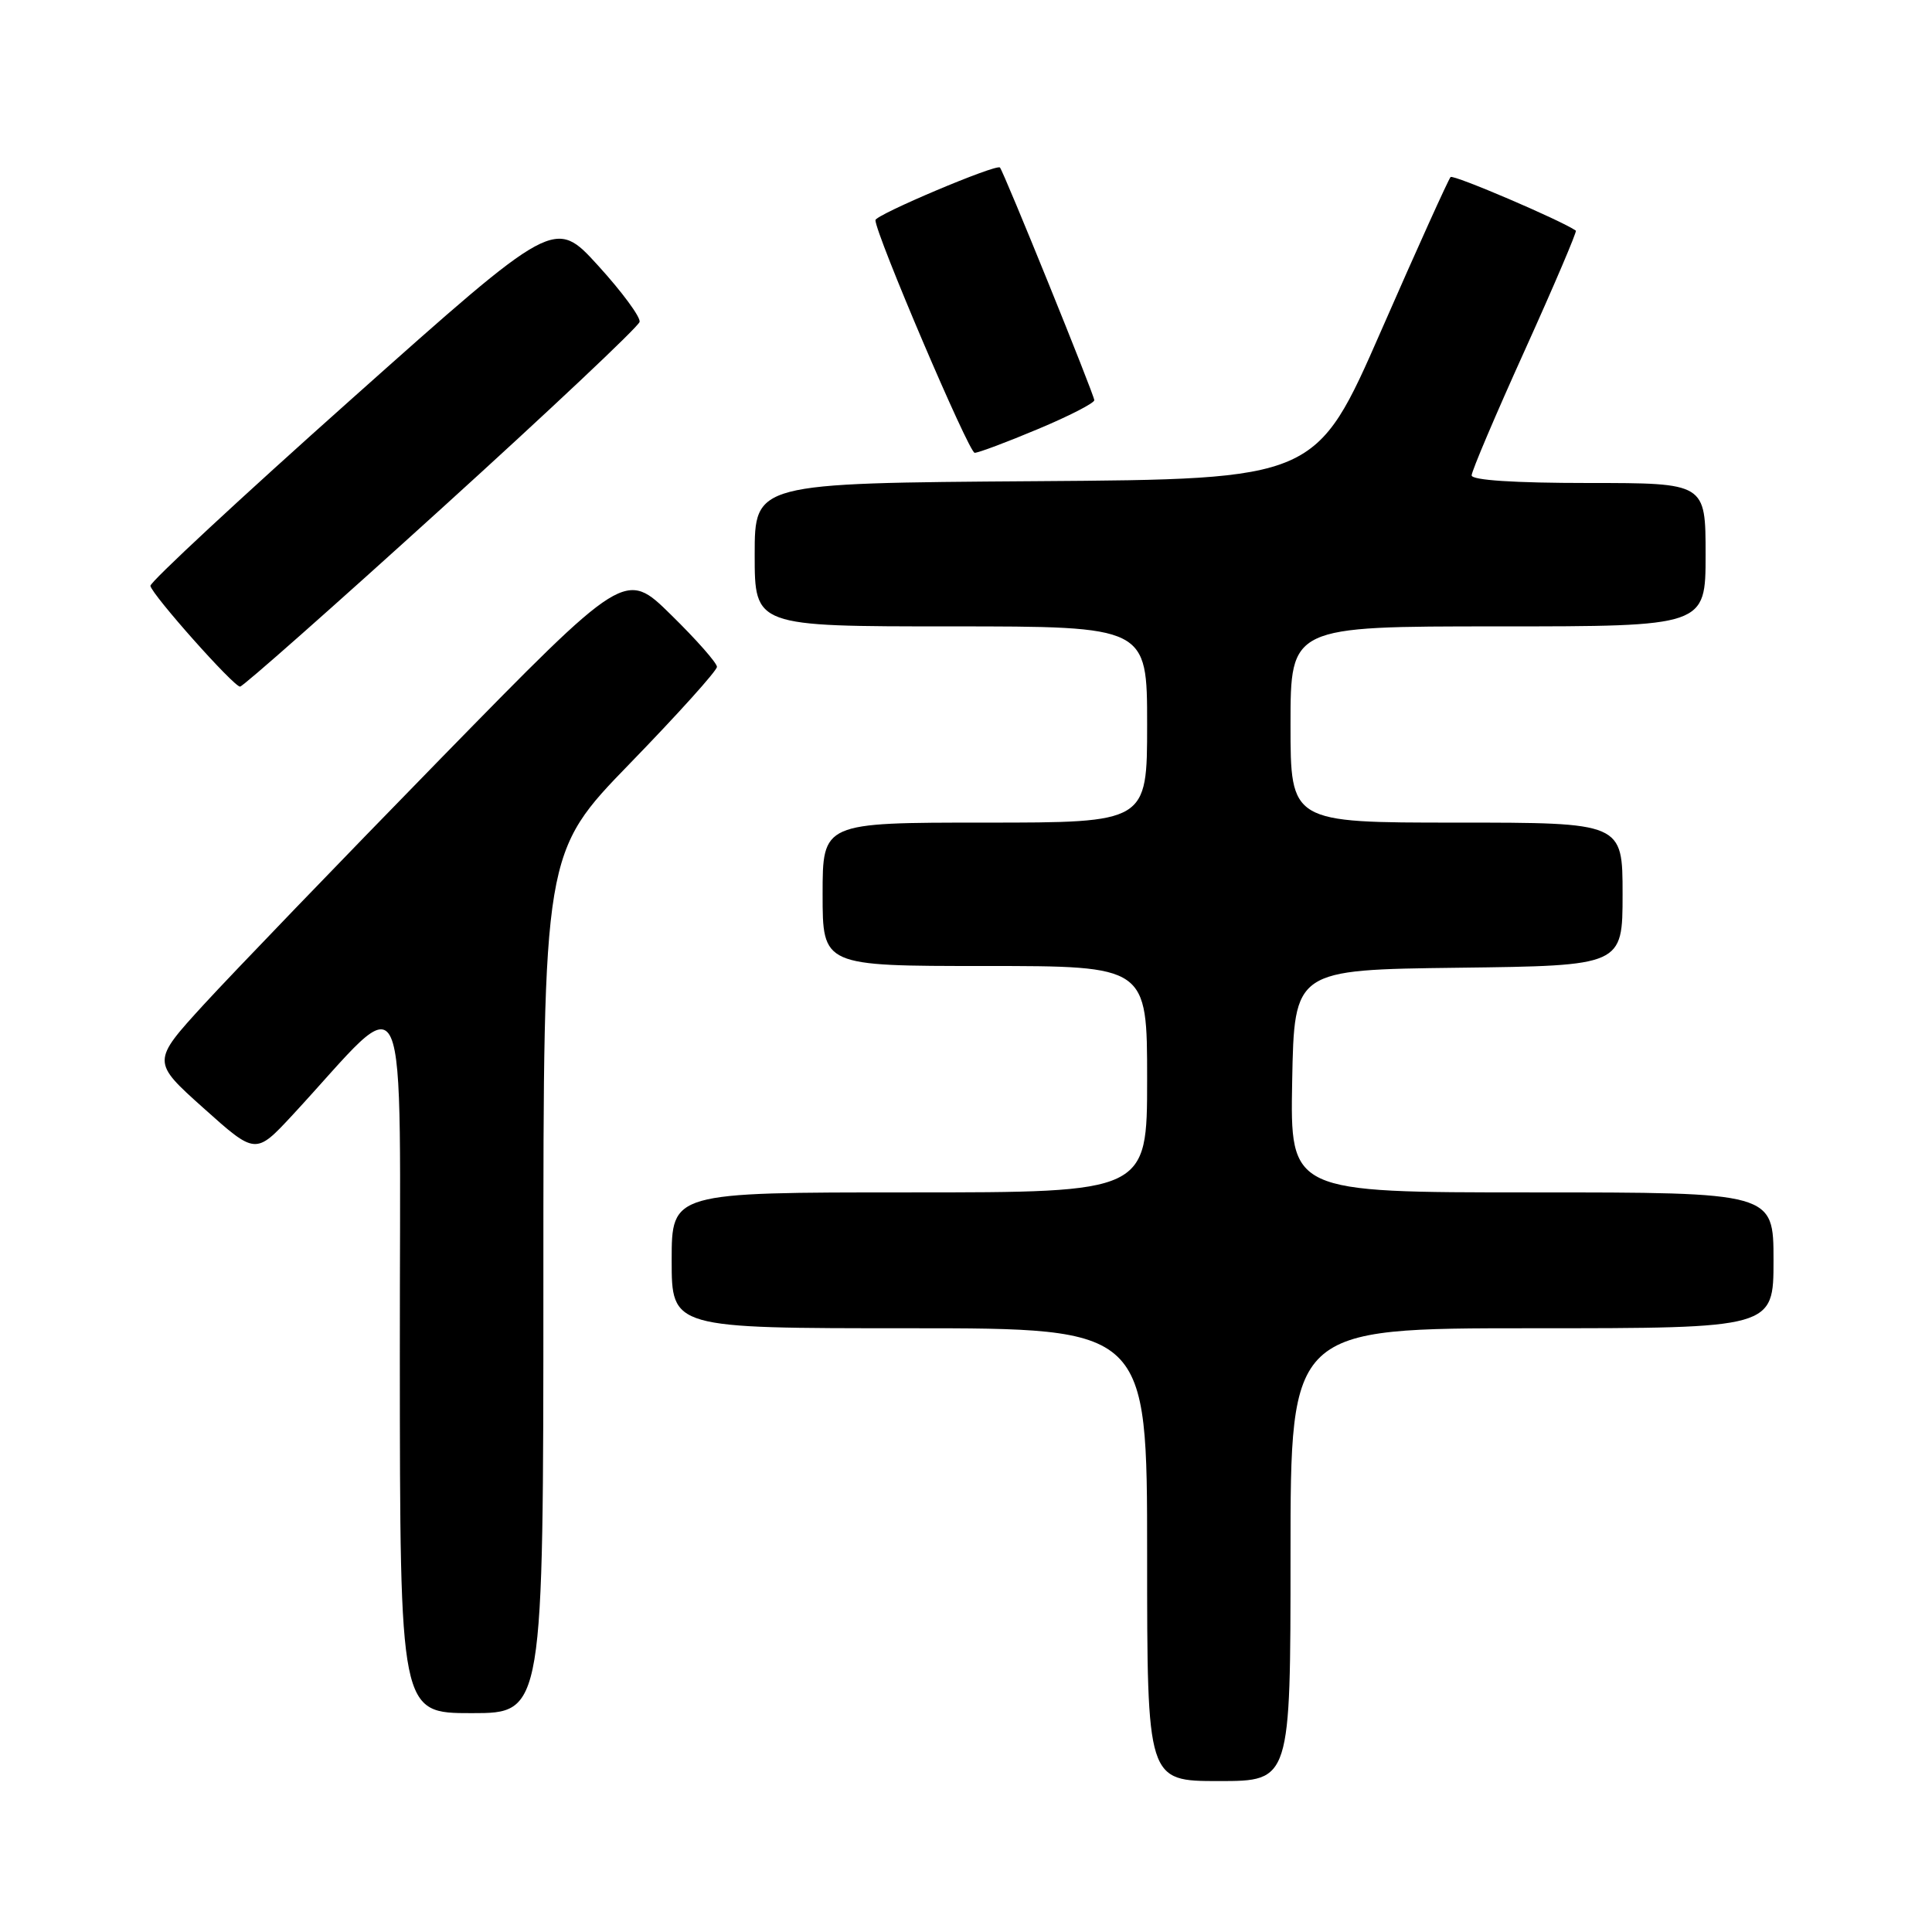 <?xml version="1.0" encoding="UTF-8" standalone="no"?>
<!DOCTYPE svg PUBLIC "-//W3C//DTD SVG 1.1//EN" "http://www.w3.org/Graphics/SVG/1.1/DTD/svg11.dtd" >
<svg xmlns="http://www.w3.org/2000/svg" xmlns:xlink="http://www.w3.org/1999/xlink" version="1.1" viewBox="0 0 256 256">
 <g >
 <path fill="currentColor"
d=" M 171.00 206.00 C 171.00 176.00 171.00 176.00 203.00 176.00 C 235.00 176.00 235.00 176.00 235.00 167.00 C 235.00 158.00 235.00 158.00 202.97 158.00 C 170.95 158.00 170.95 158.00 171.22 143.25 C 171.50 128.50 171.50 128.50 193.25 128.23 C 215.00 127.96 215.00 127.96 215.00 118.48 C 215.00 109.00 215.00 109.00 193.00 109.00 C 171.00 109.00 171.00 109.00 171.00 96.00 C 171.00 83.00 171.00 83.00 198.50 83.00 C 226.00 83.00 226.00 83.00 226.00 73.50 C 226.00 64.00 226.00 64.00 210.50 64.00 C 200.69 64.00 195.00 63.63 195.00 62.99 C 195.00 62.43 198.18 54.95 202.06 46.38 C 205.94 37.80 208.97 30.68 208.81 30.56 C 206.88 29.21 192.58 23.09 192.21 23.46 C 191.94 23.73 187.81 32.85 183.05 43.73 C 174.39 63.50 174.39 63.50 137.19 63.76 C 100.00 64.02 100.00 64.02 100.00 73.51 C 100.00 83.00 100.00 83.00 126.00 83.00 C 152.00 83.00 152.00 83.00 152.00 96.00 C 152.00 109.00 152.00 109.00 130.50 109.00 C 109.00 109.00 109.00 109.00 109.00 118.50 C 109.00 128.00 109.00 128.00 130.50 128.00 C 152.00 128.00 152.00 128.00 152.00 143.00 C 152.00 158.00 152.00 158.00 120.50 158.00 C 89.00 158.00 89.00 158.00 89.00 167.00 C 89.00 176.00 89.00 176.00 120.50 176.00 C 152.00 176.00 152.00 176.00 152.00 206.00 C 152.00 236.00 152.00 236.00 161.50 236.00 C 171.00 236.00 171.00 236.00 171.00 206.00 Z  M 72.00 169.98 C 72.00 112.97 72.00 112.97 83.50 101.13 C 89.83 94.61 95.00 88.87 95.00 88.36 C 95.00 87.85 92.27 84.75 88.92 81.47 C 82.85 75.50 82.85 75.50 58.41 100.50 C 44.98 114.25 30.86 128.91 27.03 133.08 C 20.09 140.67 20.09 140.67 26.98 146.84 C 33.87 153.01 33.87 153.01 38.75 147.76 C 54.61 130.63 52.95 126.89 52.98 179.75 C 53.00 227.00 53.00 227.00 62.50 227.00 C 72.00 227.00 72.00 227.00 72.00 169.98 Z  M 58.50 67.38 C 72.80 54.41 84.61 43.28 84.75 42.65 C 84.89 42.02 82.41 38.66 79.25 35.19 C 73.50 28.88 73.50 28.88 46.64 52.82 C 31.87 65.98 19.85 77.15 19.93 77.63 C 20.15 78.83 30.97 91.00 31.81 90.98 C 32.19 90.98 44.20 80.36 58.50 67.38 Z  M 137.52 56.86 C 141.64 55.14 145.00 53.41 145.00 53.03 C 145.00 52.34 133.01 22.77 132.50 22.20 C 132.04 21.68 116.00 28.46 116.00 29.17 C 116.00 30.98 128.38 60.00 129.15 60.00 C 129.64 60.00 133.41 58.59 137.52 56.86 Z "/>
</g>
</svg>
